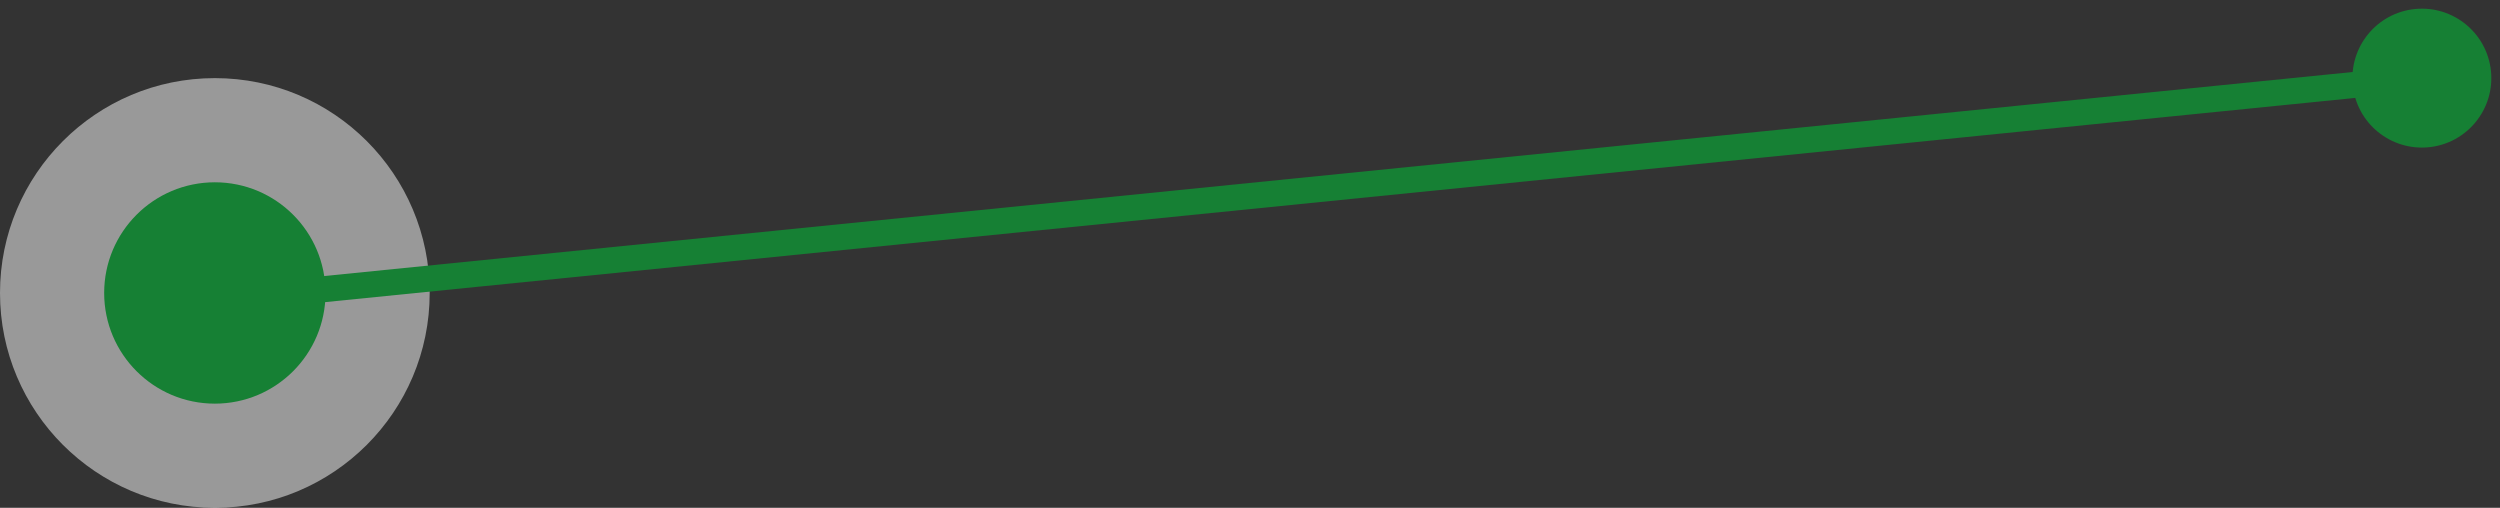 <svg width="192" height="39" viewBox="0 0 192 39" fill="none" xmlns="http://www.w3.org/2000/svg">
<rect x="0" y="0" width="192" height="39" fill="#333333" stroke="none"/>
<circle cx="16.5" cy="22.5" r="16.5" fill="white" fill-opacity="0.5"/>
<path d="M180.693 6.534C180.988 9.465 183.603 11.601 186.534 11.307C189.465 11.012 191.601 8.397 191.307 5.466C191.012 2.535 188.397 0.399 185.466 0.693C182.535 0.988 180.399 3.603 180.693 6.534ZM17.1 23.995L186.1 6.995L185.9 5.005L16.9 22.005L17.1 23.995Z" fill="#168034"/>
<circle cx="16.5" cy="22.5" r="8.5" fill="#168034"/>
</svg>
